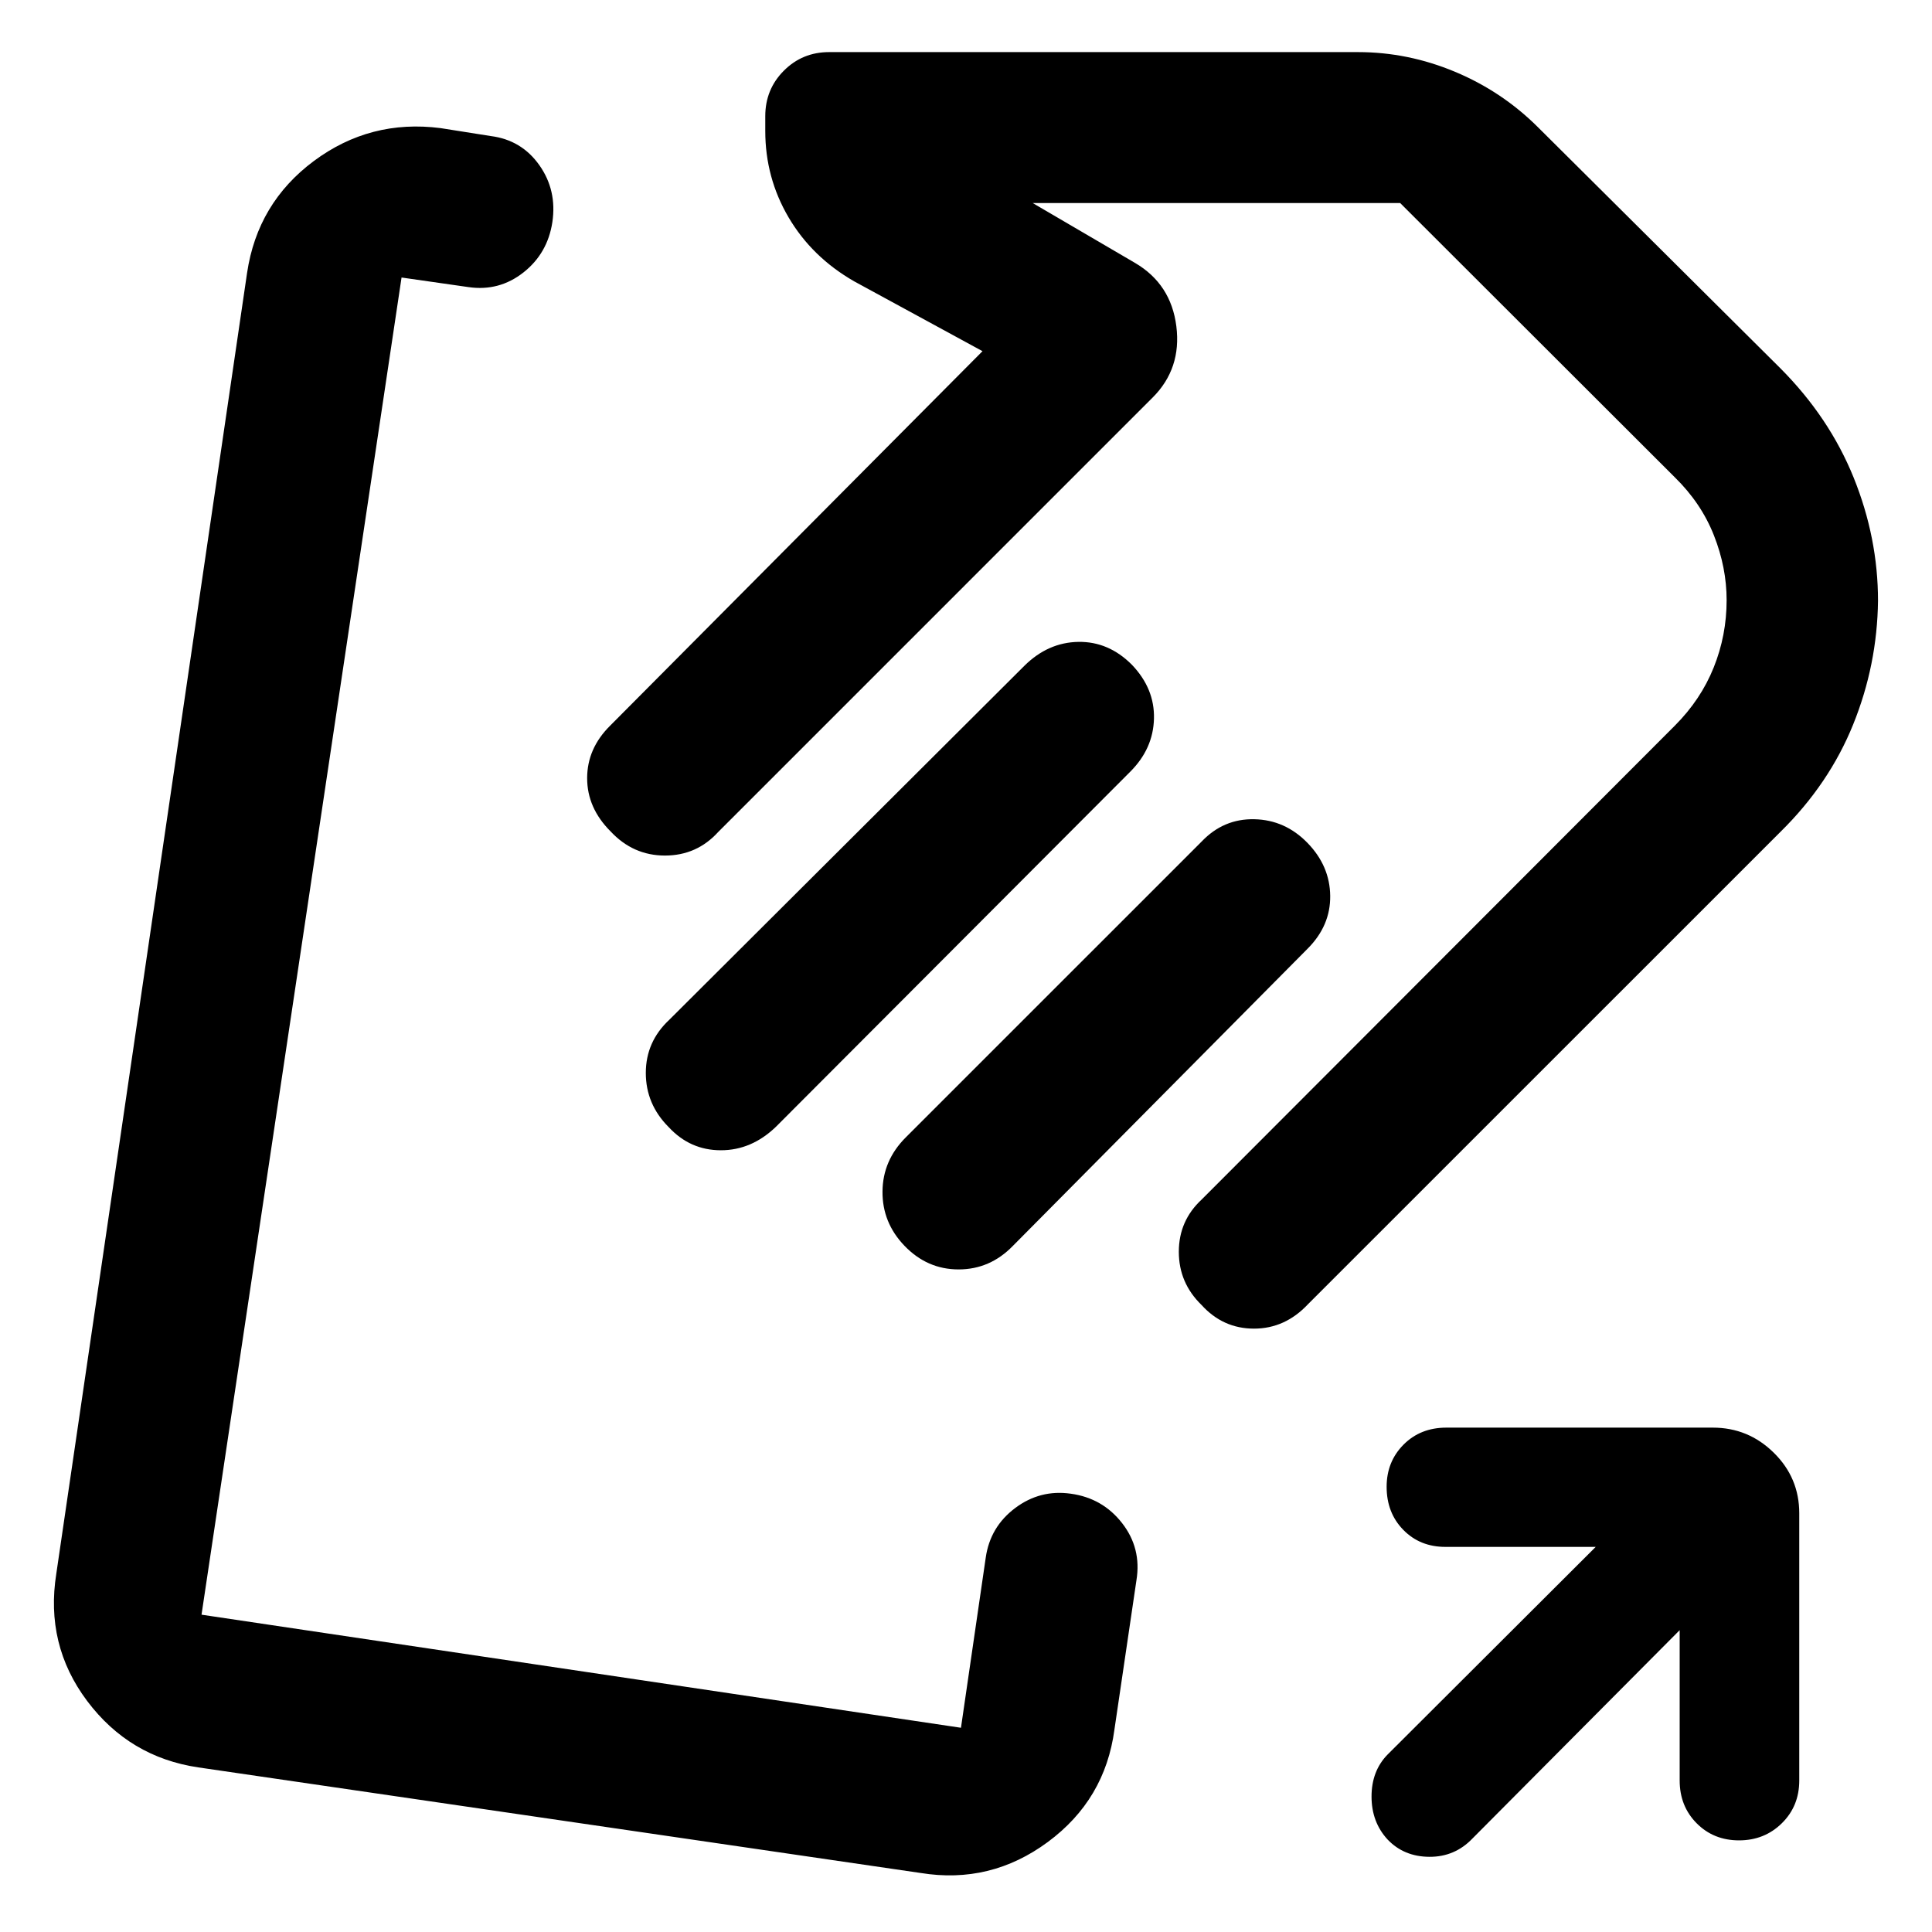 <svg xmlns="http://www.w3.org/2000/svg" height="40" viewBox="0 -960 960 960" width="40"><path d="M301.48-461.77ZM457.43-29.33 98.54-81.79q-34.25-5.07-55.23-33-20.97-27.93-15.32-63.33l94.78-646.28q5.17-34.75 33.17-55.59 28-20.84 62.99-16.35l24.98 3.95q15.24 1.95 24.08 14.45 8.84 12.5 6.47 28.37-2.38 15.53-14.4 24.98-12.02 9.44-27.2 7.26l-33.33-4.77-99.39 664.43 377.36 56.19 12.31-84.55q2.19-15.28 14.6-24.61 12.42-9.33 27.71-7.14 15.78 2.19 25.46 14.63 9.69 12.45 7.12 28.34l-10.95 74.27q-4.66 34.84-33.12 55.85-28.46 21.02-63.2 15.36Zm427.35-517.41L649.92-311.93q-11.38 12.12-26.81 12.12-15.43 0-26.08-11.76-11.28-10.96-11.28-26.43 0-15.46 11.38-25.99l235.15-235.5q12.86-12.91 19.26-28.87 6.41-15.96 6.41-33.43 0-16.17-6.31-32.18-6.31-16.01-19.44-28.86L695.73-859.12H513.12l50.87 29.76q17.89 10.5 20.53 31.49 2.64 20.99-11.77 35.4L356.88-546.6q-10.65 11.72-26.48 11.72-15.84 0-27.04-12.04-11.61-11.61-11.61-26.4 0-14.8 11.45-26.12l185-186.06-63.8-34.72q-20.95-12.04-32.55-31.75-11.59-19.72-11.59-42.92v-7.39q0-13.33 9.22-22.58 9.22-9.25 22.51-9.25H674.8q24.79 0 48.19 9.78t41.25 27.58l120.37 119.7q24.35 24.42 36.46 54.37 12.1 29.96 12.1 61.21-.39 31.85-12.32 61.39-11.92 29.54-36.07 53.34ZM332.26-399.95q-11.36-11.37-11.36-26.92 0-15.55 11.72-26.46l176.39-175.84q11.74-11.63 26.81-11.88 15.07-.25 26.62 11.37 11.34 11.86 10.96 26.79-.38 14.94-11.76 26.32l-176.02 176.4q-12.12 11.72-27.4 11.73-15.29.01-25.96-11.51Zm117.11 58.91q-10.99-11.48-10.86-26.92.13-15.44 11.54-26.85l147.06-147.05q10.88-11.41 26.17-11.07 15.29.33 26.41 11.77 11.11 11.45 11.28 26.3.17 14.86-11.24 26.27L503.32-340.95q-11.37 11.72-27 11.72-15.64 0-26.95-11.81Zm385.25 191.06-103 103.56q-8.75 9.13-21.38 9.06-12.63-.07-20.75-8.59-7.98-8.65-7.98-21.35 0-12.7 7.93-20.83L792.9-191.36h-74.7q-12.65 0-20.92-8.47-8.27-8.47-8.27-21.39 0-12.5 8.4-20.95t21.29-8.45h132.39q17.62 0 30.28 12.46 12.67 12.45 12.67 30.12v132.78q0 12.72-8.66 21.23-8.65 8.5-21.27 8.5t-21.06-8.5q-8.43-8.51-8.43-21.23v-74.72ZM661.65-652.15Z"/></svg>